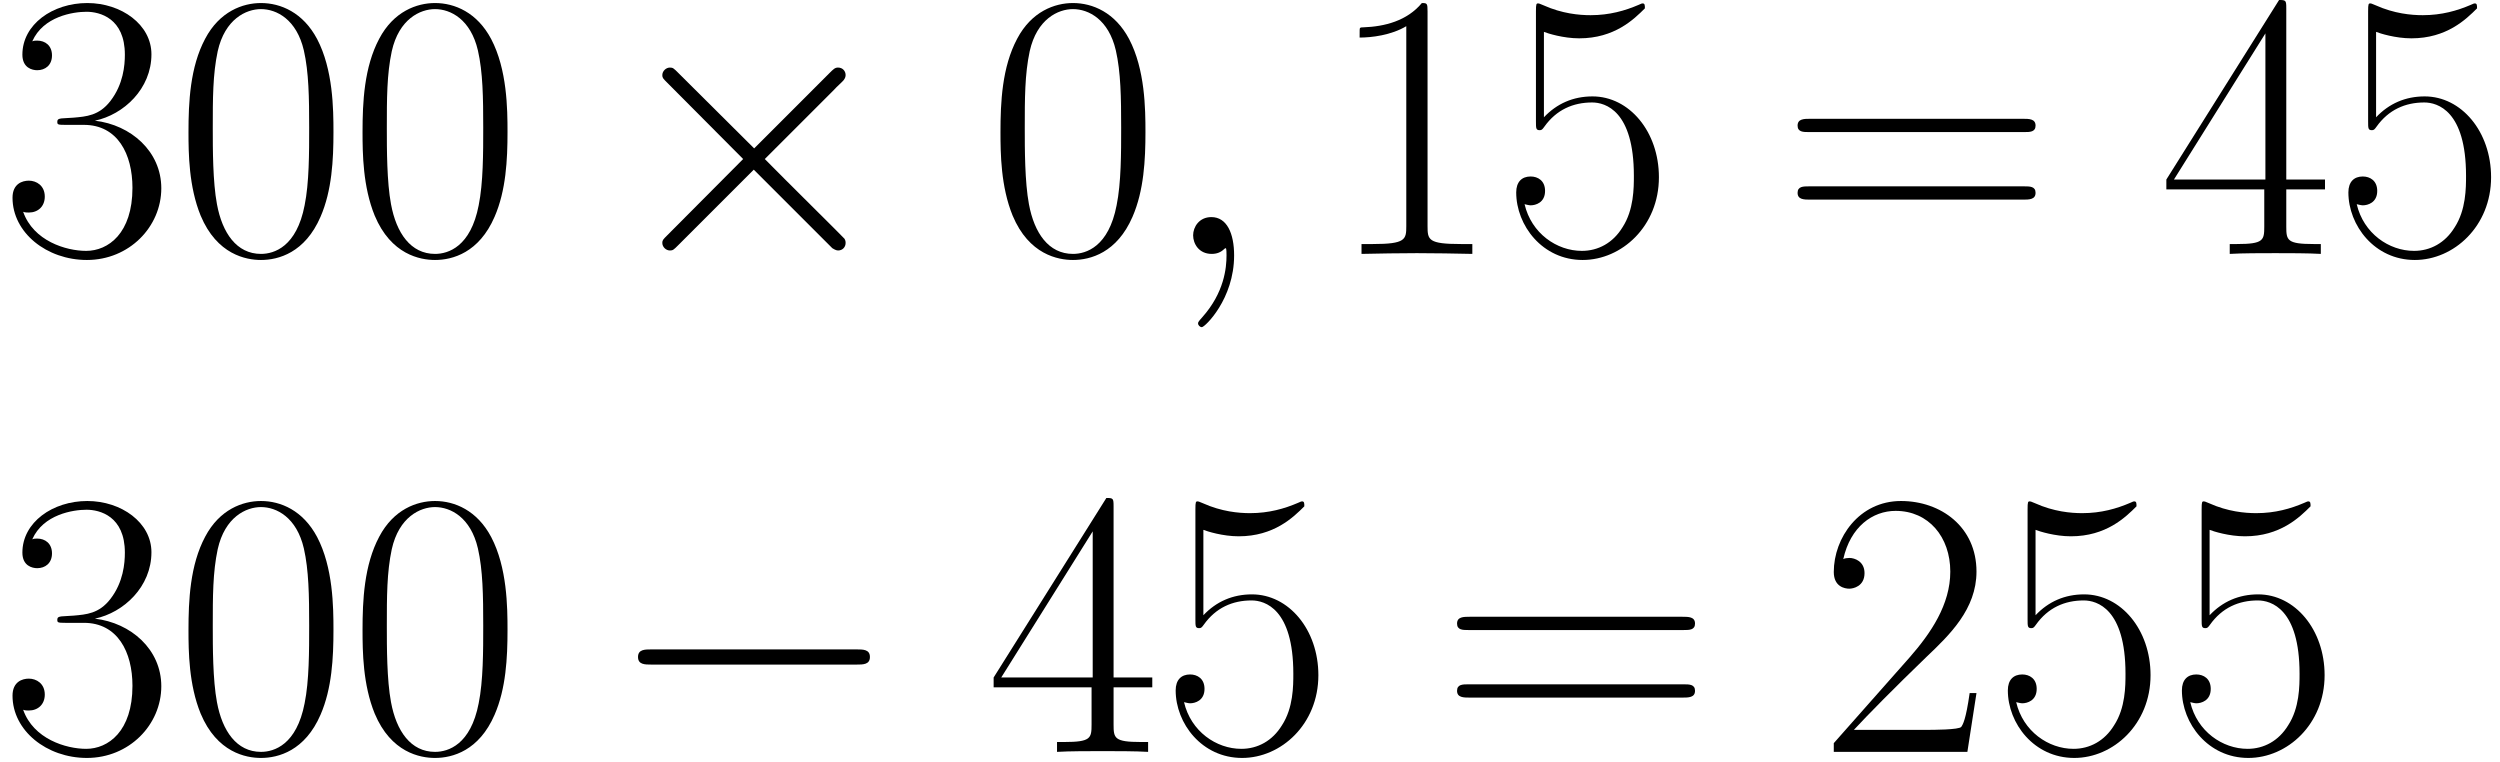 <svg width="246" height="75" viewBox="0 0 246 75" fill="none" xmlns="http://www.w3.org/2000/svg">
<g clip-path="url(#clip0_1_257)">
<path d="M8.253 12.287C11.577 12.287 13.034 15.162 13.034 18.486C13.034 22.968 10.644 24.686 8.478 24.686C6.498 24.686 3.286 23.715 2.278 20.839C2.465 20.914 2.652 20.914 2.838 20.914C3.735 20.914 4.407 20.316 4.407 19.345C4.407 18.262 3.585 17.777 2.838 17.777C2.203 17.777 1.232 18.075 1.232 19.457C1.232 22.893 4.594 25.582 8.552 25.582C12.698 25.582 15.872 22.333 15.872 18.523C15.872 14.901 12.884 12.287 9.336 11.876C12.175 11.278 14.901 8.739 14.901 5.34C14.901 2.427 11.951 0.299 8.59 0.299C5.191 0.299 2.203 2.39 2.203 5.378C2.203 6.685 3.174 6.909 3.66 6.909C4.444 6.909 5.116 6.423 5.116 5.452C5.116 4.481 4.444 3.996 3.66 3.996C3.511 3.996 3.324 3.996 3.174 4.071C4.257 1.606 7.208 1.158 8.515 1.158C9.822 1.158 12.287 1.793 12.287 5.378C12.287 6.423 12.137 8.291 10.868 9.934C9.747 11.39 8.478 11.465 7.245 11.577C7.058 11.577 6.199 11.652 6.05 11.652C5.789 11.689 5.639 11.727 5.639 11.988C5.639 12.249 5.677 12.287 6.423 12.287H8.253Z" fill="black"/>
<path d="M32.813 12.996C32.813 10.718 32.775 6.834 31.207 3.847C29.825 1.232 27.622 0.299 25.68 0.299C23.887 0.299 21.609 1.12 20.19 3.809C18.696 6.61 18.547 10.083 18.547 12.996C18.547 15.125 18.584 18.374 19.742 21.212C21.348 25.059 24.223 25.582 25.68 25.582C27.398 25.582 30.012 24.872 31.543 21.325C32.663 18.748 32.813 15.723 32.813 12.996ZM25.68 24.984C23.29 24.984 21.87 22.93 21.348 20.092C20.937 17.889 20.937 14.677 20.937 12.585C20.937 9.71 20.937 7.32 21.422 5.042C22.132 1.867 24.223 0.896 25.68 0.896C27.211 0.896 29.19 1.905 29.9 4.967C30.385 7.096 30.423 9.598 30.423 12.585C30.423 15.013 30.423 18.001 29.974 20.204C29.19 24.275 26.987 24.984 25.68 24.984Z" fill="black"/>
<path d="M49.94 12.996C49.94 10.718 49.903 6.834 48.334 3.847C46.953 1.232 44.749 0.299 42.807 0.299C41.014 0.299 38.736 1.12 37.317 3.809C35.824 6.61 35.674 10.083 35.674 12.996C35.674 15.125 35.711 18.374 36.869 21.212C38.475 25.059 41.351 25.582 42.807 25.582C44.525 25.582 47.139 24.872 48.67 21.325C49.791 18.748 49.94 15.723 49.94 12.996ZM42.807 24.984C40.417 24.984 38.998 22.93 38.475 20.092C38.064 17.889 38.064 14.677 38.064 12.585C38.064 9.71 38.064 7.32 38.55 5.042C39.259 1.867 41.351 0.896 42.807 0.896C44.338 0.896 46.318 1.905 47.027 4.967C47.513 7.096 47.55 9.598 47.55 12.585C47.55 15.013 47.55 18.001 47.102 20.204C46.318 24.275 44.114 24.984 42.807 24.984Z" fill="black"/>
<path d="M74.209 14.602L66.74 7.17C66.292 6.722 66.217 6.648 65.918 6.648C65.545 6.648 65.171 6.984 65.171 7.394C65.171 7.656 65.246 7.731 65.657 8.141L73.126 15.648L65.657 23.154C65.246 23.565 65.171 23.64 65.171 23.901C65.171 24.312 65.545 24.648 65.918 24.648C66.217 24.648 66.292 24.573 66.74 24.125L74.172 16.694L81.902 24.424C81.977 24.462 82.238 24.648 82.462 24.648C82.911 24.648 83.209 24.312 83.209 23.901C83.209 23.827 83.209 23.677 83.097 23.491C83.06 23.416 77.122 17.552 75.255 15.648L82.089 8.814C82.276 8.59 82.836 8.104 83.023 7.88C83.06 7.805 83.209 7.656 83.209 7.394C83.209 6.984 82.911 6.648 82.462 6.648C82.164 6.648 82.014 6.797 81.603 7.208L74.209 14.602Z" fill="black"/>
<path d="M112.713 12.996C112.713 10.718 112.675 6.834 111.107 3.847C109.725 1.232 107.522 0.299 105.58 0.299C103.787 0.299 101.509 1.12 100.09 3.809C98.596 6.61 98.447 10.083 98.447 12.996C98.447 15.125 98.484 18.374 99.642 21.212C101.247 25.059 104.123 25.582 105.58 25.582C107.297 25.582 109.912 24.872 111.443 21.325C112.563 18.748 112.713 15.723 112.713 12.996ZM105.58 24.984C103.189 24.984 101.77 22.93 101.247 20.092C100.837 17.889 100.837 14.677 100.837 12.585C100.837 9.71 100.837 7.32 101.322 5.042C102.032 1.867 104.123 0.896 105.58 0.896C107.111 0.896 109.09 1.905 109.8 4.967C110.285 7.096 110.323 9.598 110.323 12.585C110.323 15.013 110.323 18.001 109.874 20.204C109.09 24.275 106.887 24.984 105.58 24.984Z" fill="black"/>
<path d="M121.437 25.134C121.437 22.968 120.728 21.362 119.197 21.362C118.001 21.362 117.404 22.333 117.404 23.154C117.404 23.976 117.964 24.984 119.234 24.984C119.719 24.984 120.13 24.835 120.466 24.499C120.541 24.424 120.578 24.424 120.616 24.424C120.69 24.424 120.69 24.947 120.69 25.134C120.69 26.366 120.466 28.794 118.3 31.221C117.889 31.669 117.889 31.744 117.889 31.819C117.889 32.005 118.076 32.192 118.263 32.192C118.562 32.192 121.437 29.428 121.437 25.134Z" fill="black"/>
<path d="M140.471 1.12C140.471 0.336 140.433 0.299 139.911 0.299C138.454 2.054 136.251 2.614 134.159 2.689C134.047 2.689 133.861 2.689 133.823 2.764C133.786 2.838 133.786 2.913 133.786 3.697C134.944 3.697 136.886 3.473 138.379 2.577V22.258C138.379 23.565 138.305 24.013 135.093 24.013H133.973V24.984C135.765 24.947 137.633 24.91 139.425 24.91C141.218 24.91 143.085 24.947 144.878 24.984V24.013H143.757C140.545 24.013 140.471 23.603 140.471 22.258V1.12Z" fill="black"/>
<path d="M151.922 3.137C152.295 3.286 153.826 3.772 155.395 3.772C158.868 3.772 160.773 1.905 161.856 0.822C161.856 0.523 161.856 0.336 161.632 0.336C161.594 0.336 161.52 0.336 161.221 0.486C159.914 1.046 158.383 1.494 156.515 1.494C155.395 1.494 153.714 1.344 151.884 0.523C151.474 0.336 151.399 0.336 151.361 0.336C151.175 0.336 151.137 0.373 151.137 1.12V11.951C151.137 12.623 151.137 12.81 151.511 12.81C151.698 12.81 151.772 12.735 151.959 12.473C153.154 10.793 154.797 10.083 156.665 10.083C157.972 10.083 160.773 10.905 160.773 17.291C160.773 18.486 160.773 20.652 159.652 22.37C158.719 23.901 157.262 24.686 155.656 24.686C153.191 24.686 150.689 22.968 150.017 20.092C150.166 20.129 150.465 20.204 150.615 20.204C151.1 20.204 152.034 19.943 152.034 18.785C152.034 17.777 151.324 17.366 150.615 17.366C149.756 17.366 149.195 17.889 149.195 18.934C149.195 22.183 151.772 25.582 155.731 25.582C159.578 25.582 163.237 22.258 163.237 17.441C163.237 12.959 160.324 9.486 156.702 9.486C154.797 9.486 153.191 10.195 151.922 11.54V3.137Z" fill="black"/>
<path d="M199.179 12.996C199.739 12.996 200.299 12.996 200.299 12.361C200.299 11.689 199.664 11.689 199.03 11.689H178.153C177.518 11.689 176.883 11.689 176.883 12.361C176.883 12.996 177.444 12.996 178.004 12.996H199.179ZM199.03 19.644C199.664 19.644 200.299 19.644 200.299 18.972C200.299 18.337 199.739 18.337 199.179 18.337H178.004C177.444 18.337 176.883 18.337 176.883 18.972C176.883 19.644 177.518 19.644 178.153 19.644H199.03Z" fill="black"/>
<path d="M224.97 0.822C224.97 0.037 224.933 0 224.261 0L213.169 17.665V18.636H222.804V22.296C222.804 23.64 222.73 24.013 220.116 24.013H219.406V24.984C220.601 24.91 222.618 24.91 223.887 24.91C225.157 24.91 227.174 24.91 228.369 24.984V24.013H227.659C225.045 24.013 224.97 23.64 224.97 22.296V18.636H228.78V17.665H224.97V0.822ZM222.916 3.286V17.665H213.916L222.916 3.286Z" fill="black"/>
<path d="M233.807 3.137C234.181 3.286 235.712 3.772 237.28 3.772C240.753 3.772 242.658 1.905 243.741 0.822C243.741 0.523 243.741 0.336 243.517 0.336C243.48 0.336 243.405 0.336 243.106 0.486C241.799 1.046 240.268 1.494 238.401 1.494C237.28 1.494 235.6 1.344 233.77 0.523C233.359 0.336 233.284 0.336 233.247 0.336C233.06 0.336 233.023 0.373 233.023 1.12V11.951C233.023 12.623 233.023 12.81 233.396 12.81C233.583 12.81 233.658 12.735 233.844 12.473C235.039 10.793 236.683 10.083 238.55 10.083C239.857 10.083 242.658 10.905 242.658 17.291C242.658 18.486 242.658 20.652 241.538 22.37C240.604 23.901 239.148 24.686 237.542 24.686C235.077 24.686 232.575 22.968 231.902 20.092C232.052 20.129 232.351 20.204 232.5 20.204C232.985 20.204 233.919 19.943 233.919 18.785C233.919 17.777 233.21 17.366 232.5 17.366C231.641 17.366 231.081 17.889 231.081 18.934C231.081 22.183 233.658 25.582 237.616 25.582C241.463 25.582 245.123 22.258 245.123 17.441C245.123 12.959 242.21 9.486 238.587 9.486C236.683 9.486 235.077 10.195 233.807 11.54V3.137Z" fill="black"/>
</g>
<g clip-path="url(#clip1_1_257)">
<path d="M8.253 61.287C11.577 61.287 13.034 64.162 13.034 67.486C13.034 71.968 10.644 73.686 8.478 73.686C6.498 73.686 3.286 72.715 2.278 69.839C2.465 69.914 2.652 69.914 2.838 69.914C3.735 69.914 4.407 69.316 4.407 68.345C4.407 67.262 3.585 66.777 2.838 66.777C2.203 66.777 1.232 67.075 1.232 68.457C1.232 71.893 4.594 74.582 8.552 74.582C12.698 74.582 15.872 71.333 15.872 67.523C15.872 63.901 12.884 61.287 9.336 60.876C12.175 60.278 14.901 57.739 14.901 54.34C14.901 51.428 11.951 49.299 8.59 49.299C5.191 49.299 2.203 51.39 2.203 54.378C2.203 55.685 3.174 55.909 3.66 55.909C4.444 55.909 5.116 55.423 5.116 54.453C5.116 53.481 4.444 52.996 3.66 52.996C3.511 52.996 3.324 52.996 3.174 53.071C4.257 50.606 7.208 50.158 8.515 50.158C9.822 50.158 12.287 50.793 12.287 54.378C12.287 55.423 12.137 57.291 10.868 58.934C9.747 60.391 8.478 60.465 7.245 60.577C7.058 60.577 6.199 60.652 6.05 60.652C5.789 60.689 5.639 60.727 5.639 60.988C5.639 61.249 5.677 61.287 6.423 61.287H8.253Z" fill="black"/>
<path d="M32.813 61.996C32.813 59.718 32.775 55.834 31.207 52.847C29.825 50.232 27.622 49.299 25.68 49.299C23.887 49.299 21.609 50.12 20.19 52.809C18.696 55.61 18.547 59.083 18.547 61.996C18.547 64.125 18.584 67.374 19.742 70.212C21.348 74.059 24.223 74.582 25.68 74.582C27.398 74.582 30.012 73.872 31.543 70.325C32.663 67.748 32.813 64.723 32.813 61.996ZM25.68 73.984C23.29 73.984 21.87 71.93 21.348 69.092C20.937 66.889 20.937 63.677 20.937 61.586C20.937 58.71 20.937 56.32 21.422 54.042C22.132 50.867 24.223 49.896 25.68 49.896C27.211 49.896 29.19 50.905 29.9 53.967C30.385 56.096 30.423 58.598 30.423 61.586C30.423 64.013 30.423 67.001 29.974 69.204C29.19 73.275 26.987 73.984 25.68 73.984Z" fill="black"/>
<path d="M49.94 61.996C49.94 59.718 49.903 55.834 48.334 52.847C46.953 50.232 44.749 49.299 42.807 49.299C41.014 49.299 38.736 50.12 37.317 52.809C35.824 55.61 35.674 59.083 35.674 61.996C35.674 64.125 35.711 67.374 36.869 70.212C38.475 74.059 41.351 74.582 42.807 74.582C44.525 74.582 47.139 73.872 48.67 70.325C49.791 67.748 49.94 64.723 49.94 61.996ZM42.807 73.984C40.417 73.984 38.998 71.93 38.475 69.092C38.064 66.889 38.064 63.677 38.064 61.586C38.064 58.71 38.064 56.32 38.55 54.042C39.259 50.867 41.351 49.896 42.807 49.896C44.338 49.896 46.318 50.905 47.027 53.967C47.513 56.096 47.55 58.598 47.55 61.586C47.55 64.013 47.55 67.001 47.102 69.204C46.318 73.275 44.114 73.984 42.807 73.984Z" fill="black"/>
<path d="M84.292 65.395C84.927 65.395 85.6 65.395 85.6 64.648C85.6 63.901 84.927 63.901 84.292 63.901H64.088C63.453 63.901 62.781 63.901 62.781 64.648C62.781 65.395 63.453 65.395 64.088 65.395H84.292Z" fill="black"/>
<path d="M109.576 49.822C109.576 49.037 109.538 49 108.866 49L97.774 66.665V67.636H107.41V71.296C107.41 72.64 107.335 73.013 104.721 73.013H104.011V73.984C105.206 73.91 107.223 73.91 108.493 73.91C109.762 73.91 111.779 73.91 112.974 73.984V73.013H112.264C109.65 73.013 109.576 72.64 109.576 71.296V67.636H113.385V66.665H109.576V49.822ZM107.522 52.286V66.665H98.521L107.522 52.286Z" fill="black"/>
<path d="M118.412 52.137C118.786 52.286 120.317 52.772 121.885 52.772C125.359 52.772 127.263 50.905 128.346 49.822C128.346 49.523 128.346 49.336 128.122 49.336C128.085 49.336 128.01 49.336 127.711 49.486C126.404 50.046 124.873 50.494 123.006 50.494C121.885 50.494 120.205 50.344 118.375 49.523C117.964 49.336 117.889 49.336 117.852 49.336C117.665 49.336 117.628 49.373 117.628 50.12V60.951C117.628 61.623 117.628 61.81 118.001 61.81C118.188 61.81 118.263 61.735 118.45 61.474C119.645 59.793 121.288 59.083 123.155 59.083C124.462 59.083 127.263 59.905 127.263 66.291C127.263 67.486 127.263 69.652 126.143 71.37C125.209 72.901 123.753 73.686 122.147 73.686C119.682 73.686 117.18 71.968 116.508 69.092C116.657 69.129 116.956 69.204 117.105 69.204C117.591 69.204 118.524 68.943 118.524 67.785C118.524 66.777 117.815 66.366 117.105 66.366C116.246 66.366 115.686 66.889 115.686 67.934C115.686 71.183 118.263 74.582 122.222 74.582C126.068 74.582 129.728 71.258 129.728 66.441C129.728 61.959 126.815 58.486 123.193 58.486C121.288 58.486 119.682 59.195 118.412 60.54V52.137Z" fill="black"/>
<path d="M165.669 61.996C166.23 61.996 166.79 61.996 166.79 61.361C166.79 60.689 166.155 60.689 165.52 60.689H144.644C144.009 60.689 143.374 60.689 143.374 61.361C143.374 61.996 143.934 61.996 144.494 61.996H165.669ZM165.52 68.644C166.155 68.644 166.79 68.644 166.79 67.972C166.79 67.337 166.23 67.337 165.669 67.337H144.494C143.934 67.337 143.374 67.337 143.374 67.972C143.374 68.644 144.009 68.644 144.644 68.644H165.52Z" fill="black"/>
<path d="M194.486 68.196H193.814C193.44 70.847 193.142 71.296 192.992 71.519C192.805 71.818 190.117 71.818 189.594 71.818H182.423C183.768 70.362 186.382 67.71 189.556 64.648C191.834 62.482 194.486 59.942 194.486 56.245C194.486 51.838 190.975 49.299 187.054 49.299C182.946 49.299 180.444 52.921 180.444 56.282C180.444 57.739 181.527 57.926 181.975 57.926C182.349 57.926 183.469 57.702 183.469 56.395C183.469 55.237 182.498 54.901 181.975 54.901C181.751 54.901 181.527 54.938 181.378 55.013C182.087 51.838 184.253 50.27 186.531 50.27C189.78 50.27 191.909 52.847 191.909 56.245C191.909 59.494 190.005 62.295 187.876 64.723L180.444 73.125V73.984H193.59L194.486 68.196Z" fill="black"/>
<path d="M200.298 52.137C200.671 52.286 202.202 52.772 203.771 52.772C207.244 52.772 209.149 50.905 210.232 49.822C210.232 49.523 210.232 49.336 210.008 49.336C209.97 49.336 209.896 49.336 209.597 49.486C208.29 50.046 206.759 50.494 204.891 50.494C203.771 50.494 202.09 50.344 200.26 49.523C199.85 49.336 199.775 49.336 199.738 49.336C199.551 49.336 199.514 49.373 199.514 50.12V60.951C199.514 61.623 199.514 61.81 199.887 61.81C200.074 61.81 200.148 61.735 200.335 61.474C201.53 59.793 203.173 59.083 205.041 59.083C206.348 59.083 209.149 59.905 209.149 66.291C209.149 67.486 209.149 69.652 208.028 71.37C207.095 72.901 205.638 73.686 204.032 73.686C201.568 73.686 199.065 71.968 198.393 69.092C198.543 69.129 198.841 69.204 198.991 69.204C199.476 69.204 200.41 68.943 200.41 67.785C200.41 66.777 199.7 66.366 198.991 66.366C198.132 66.366 197.572 66.889 197.572 67.934C197.572 71.183 200.148 74.582 204.107 74.582C207.954 74.582 211.614 71.258 211.614 66.441C211.614 61.959 208.701 58.486 205.078 58.486C203.173 58.486 201.568 59.195 200.298 60.54V52.137Z" fill="black"/>
<path d="M217.425 52.137C217.799 52.286 219.33 52.772 220.898 52.772C224.372 52.772 226.276 50.905 227.359 49.822C227.359 49.523 227.359 49.336 227.135 49.336C227.098 49.336 227.023 49.336 226.724 49.486C225.417 50.046 223.886 50.494 222.019 50.494C220.898 50.494 219.218 50.344 217.388 49.523C216.977 49.336 216.902 49.336 216.865 49.336C216.678 49.336 216.641 49.373 216.641 50.12V60.951C216.641 61.623 216.641 61.81 217.014 61.81C217.201 61.81 217.276 61.735 217.463 61.474C218.658 59.793 220.301 59.083 222.168 59.083C223.475 59.083 226.276 59.905 226.276 66.291C226.276 67.486 226.276 69.652 225.156 71.37C224.222 72.901 222.766 73.686 221.16 73.686C218.695 73.686 216.193 71.968 215.521 69.092C215.67 69.129 215.969 69.204 216.118 69.204C216.604 69.204 217.537 68.943 217.537 67.785C217.537 66.777 216.828 66.366 216.118 66.366C215.259 66.366 214.699 66.889 214.699 67.934C214.699 71.183 217.276 74.582 221.234 74.582C225.081 74.582 228.741 71.258 228.741 66.441C228.741 61.959 225.828 58.486 222.205 58.486C220.301 58.486 218.695 59.195 217.425 60.54V52.137Z" fill="black"/>
</g>
<defs>
<clipPath id="clip0_1_257">
<rect width="245.123" height="32.192" fill="white"/>
</clipPath>
<clipPath id="clip1_1_257">
<rect width="228.741" height="25.582" fill="white" transform="translate(0 49)"/>
</clipPath>
</defs>
</svg>
